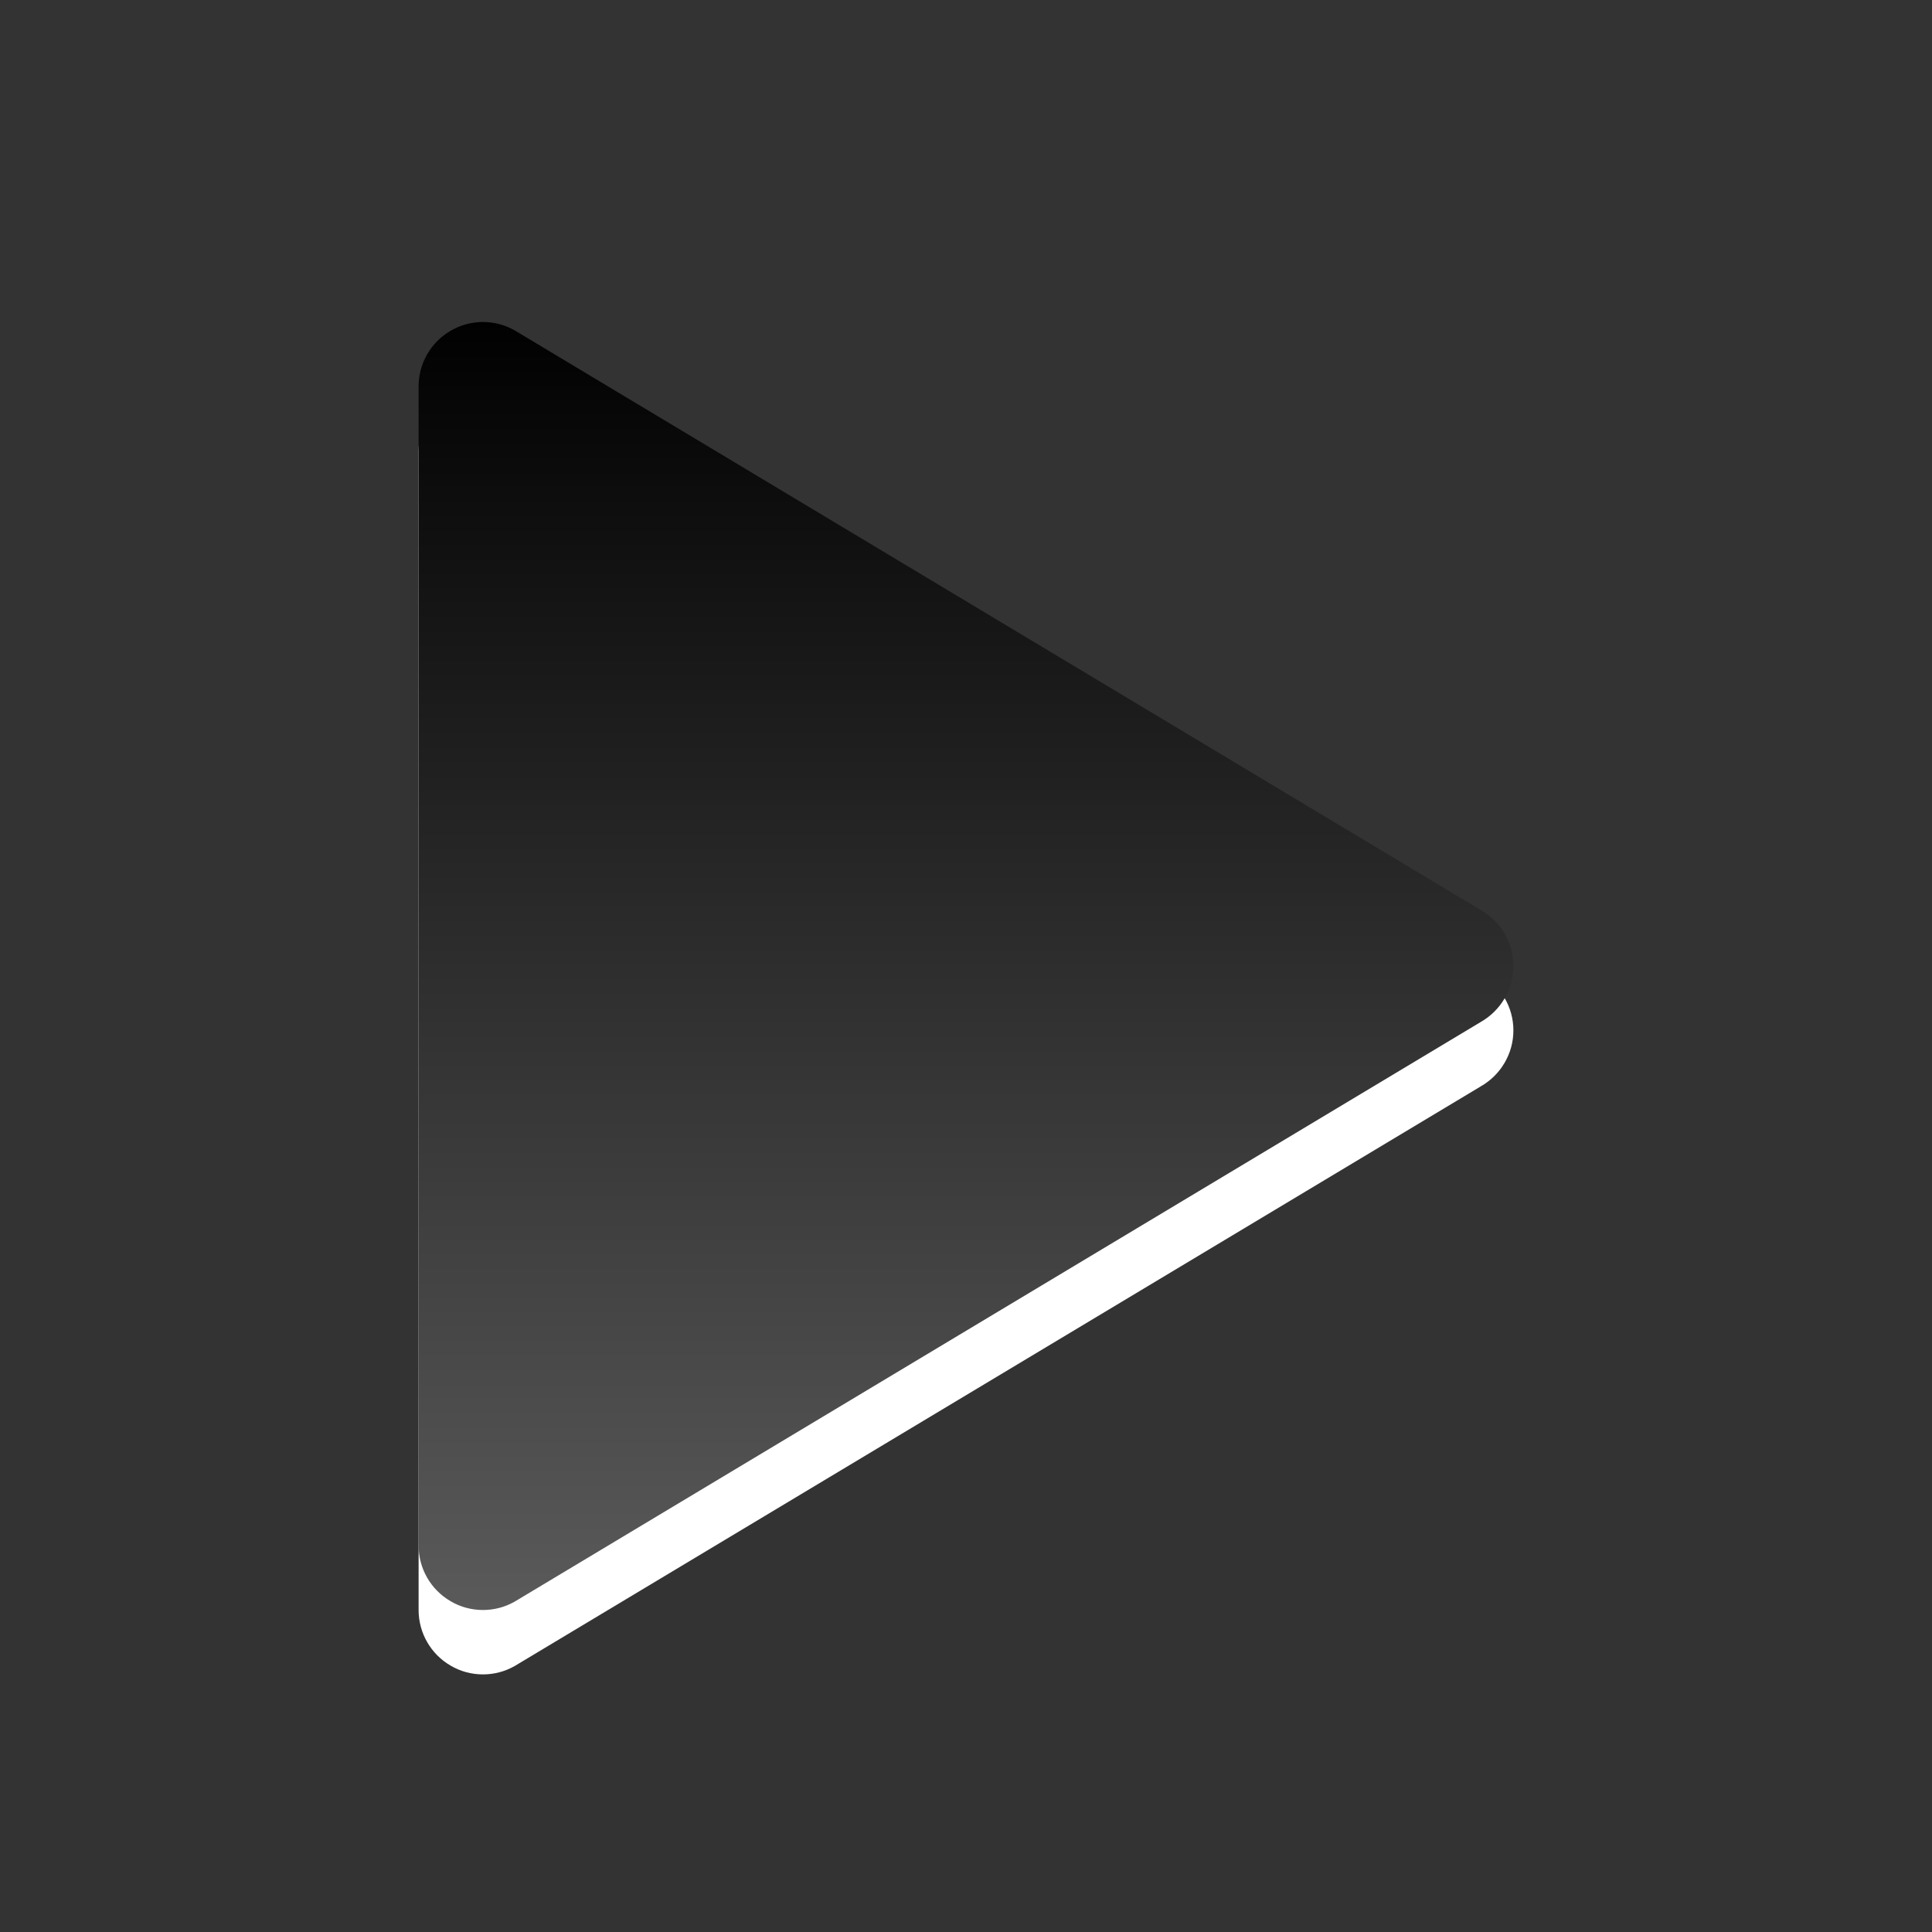 <?xml version="1.0" encoding="UTF-8"?>
<!DOCTYPE svg PUBLIC "-//W3C//DTD SVG 1.1 Tiny//EN" "http://www.w3.org/Graphics/SVG/1.1/DTD/svg11-tiny.dtd">
<svg baseProfile="tiny" height="30px" version="1.1" viewBox="0 0 30 30" width="30px" x="0px" xmlns="http://www.w3.org/2000/svg" xmlns:xlink="http://www.w3.org/1999/xlink" y="0px">
<rect x="0" y="0" width="30" height="30" fill="#333333" stroke="none"/>
<rect fill="none" height="30" width="30"/>
<path d="M22.99,15.129l-15-9C7.838,6.043,7.67,6,7.5,6C7.326,6,7.15,6.046,6.996,6.137  C6.688,6.316,6.5,6.645,6.5,7v18c0,0.355,0.188,0.684,0.496,0.863C7.15,25.955,7.326,26,7.5,26c0.17,0,0.338-0.043,0.49-0.129l15-9  c0.314-0.178,0.51-0.51,0.51-0.871C23.5,15.639,23.304,15.307,22.99,15.129z" fill="#FFFFFF"/>
<path d="M22.99,14.129l-15-9C7.838,5.043,7.67,5,7.5,5C7.326,5,7.15,5.046,6.996,5.137  C6.688,5.316,6.5,5.645,6.5,6v18c0,0.355,0.188,0.684,0.496,0.863C7.15,24.955,7.326,25,7.5,25c0.17,0,0.338-0.043,0.49-0.129l15-9  c0.314-0.178,0.51-0.51,0.51-0.871S23.304,14.307,22.99,14.129z" fill="url(#SVGID_1_)"/>
<defs>
<linearGradient gradientUnits="userSpaceOnUse" id="SVGID_1_" x1="15" x2="15" y1="27" y2="4.761">
<stop offset="0" style="stop-color:#636363"/>
<stop offset="1" style="stop-color:#000000"/>
</linearGradient>
</defs>
</svg>
